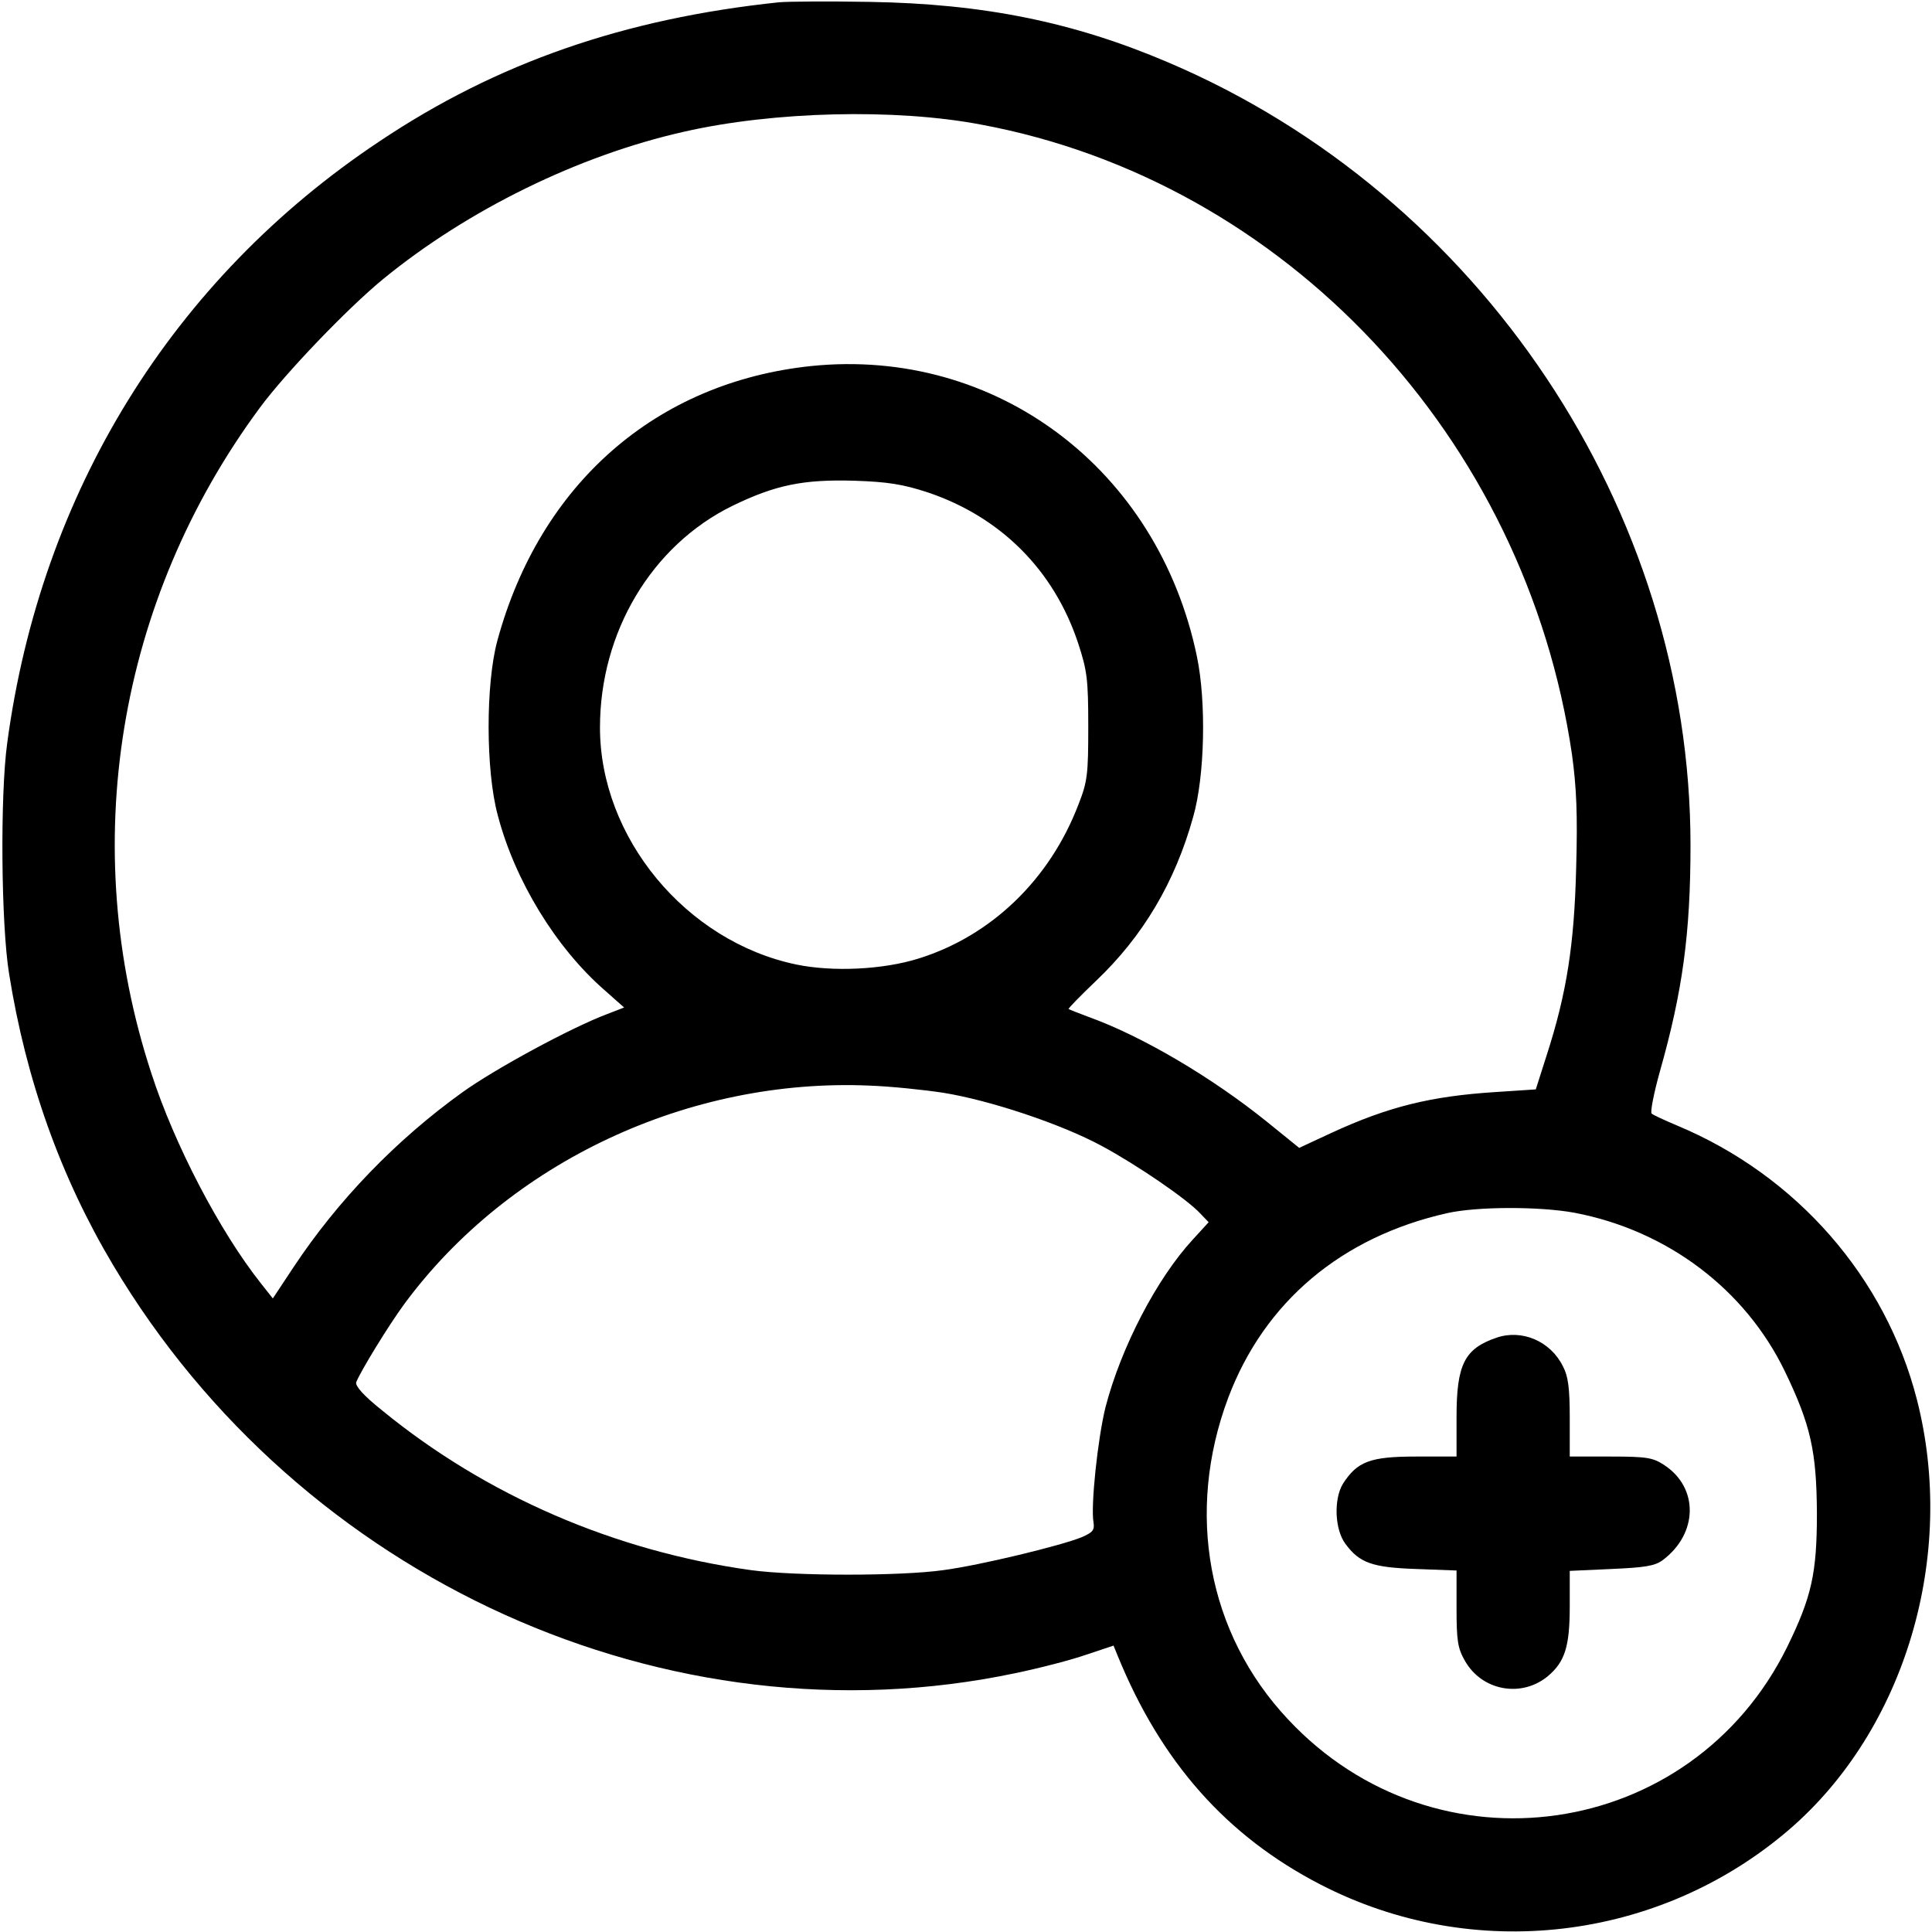 <?xml version="1.0" standalone="no"?>
<!DOCTYPE svg PUBLIC "-//W3C//DTD SVG 20010904//EN"
 "http://www.w3.org/TR/2001/REC-SVG-20010904/DTD/svg10.dtd">
<svg version="1.0" xmlns="http://www.w3.org/2000/svg"
 width="512pt" height="512pt" viewBox="0 0 512 512"
 preserveAspectRatio="xMidYMid meet">

<g transform="translate(0,512) scale(0.1,-0.1)"
fill="#000000" stroke="none">
<path d="M2065 5114 c-410 -43 -748 -160 -1060 -369 -548 -365 -897 -930 -986
-1595 -19 -139 -16 -481 5 -610 45 -283 137 -540 276 -773 497 -834 1472
-1275 2391 -1081 63 13 148 35 188 49 l72 24 11 -27 c115 -282 289 -478 537
-606 404 -209 897 -151 1242 145 308 265 445 726 339 1140 -83 324 -319 594
-635 726 -33 14 -64 28 -68 32 -4 4 6 55 22 112 60 212 81 365 81 599 0 888
-557 1723 -1385 2075 -251 107 -489 155 -790 160 -110 2 -218 1 -240 -1z m534
-324 c807 -150 1444 -829 1567 -1670 12 -88 15 -159 11 -300 -5 -203 -25 -332
-78 -496 l-29 -91 -106 -7 c-173 -11 -285 -39 -435 -108 l-86 -40 -84 68
c-146 118 -332 228 -474 279 -27 10 -52 20 -53 21 -2 1 31 35 73 75 124 118
209 261 257 434 31 108 35 305 10 425 -103 497 -532 820 -1022 770 -411 -43
-719 -312 -832 -728 -31 -114 -31 -344 1 -462 45 -173 154 -351 282 -463 l53
-47 -44 -17 c-96 -36 -299 -146 -385 -208 -174 -125 -329 -285 -447 -463 l-55
-83 -30 38 c-110 138 -231 370 -292 559 -197 601 -90 1253 288 1764 69 93 232
263 327 341 224 183 517 327 797 390 237 54 559 62 786 19z m-140 -975 c193
-65 334 -206 398 -399 24 -73 27 -96 27 -221 0 -127 -2 -146 -26 -207 -76
-199 -231 -348 -423 -408 -95 -30 -229 -36 -325 -16 -292 61 -520 336 -520
628 0 253 137 482 350 587 115 56 189 71 325 67 87 -3 127 -9 194 -31z m41
-1591 c124 -20 313 -83 420 -141 91 -49 225 -140 261 -179 l22 -23 -42 -46
c-96 -104 -190 -286 -231 -443 -21 -84 -40 -265 -32 -307 3 -20 -2 -26 -32
-39 -54 -22 -268 -74 -366 -87 -113 -16 -392 -16 -510 0 -360 50 -701 197
-977 423 -49 39 -72 65 -69 75 12 30 86 151 128 208 277 375 753 599 1233 578
55 -2 143 -11 195 -19z m1673 -318 c246 -47 452 -203 557 -420 69 -143 84
-213 85 -376 0 -160 -14 -222 -79 -355 -253 -513 -931 -611 -1323 -191 -213
227 -272 548 -158 852 96 254 300 426 580 489 80 18 246 18 338 1z"/>
<path d="M3966 1575 c-85 -29 -106 -71 -106 -210 l0 -105 -107 0 c-122 0 -156
-13 -194 -72 -25 -41 -22 -122 7 -160 37 -50 71 -62 187 -66 l107 -4 0 -100
c0 -85 3 -106 22 -139 45 -80 150 -99 220 -41 45 38 58 78 58 185 l0 94 110 5
c90 4 116 8 137 24 93 70 95 191 4 251 -30 20 -46 23 -142 23 l-109 0 0 103
c0 77 -4 110 -18 136 -33 67 -109 99 -176 76z"/>
</g>
</svg>
